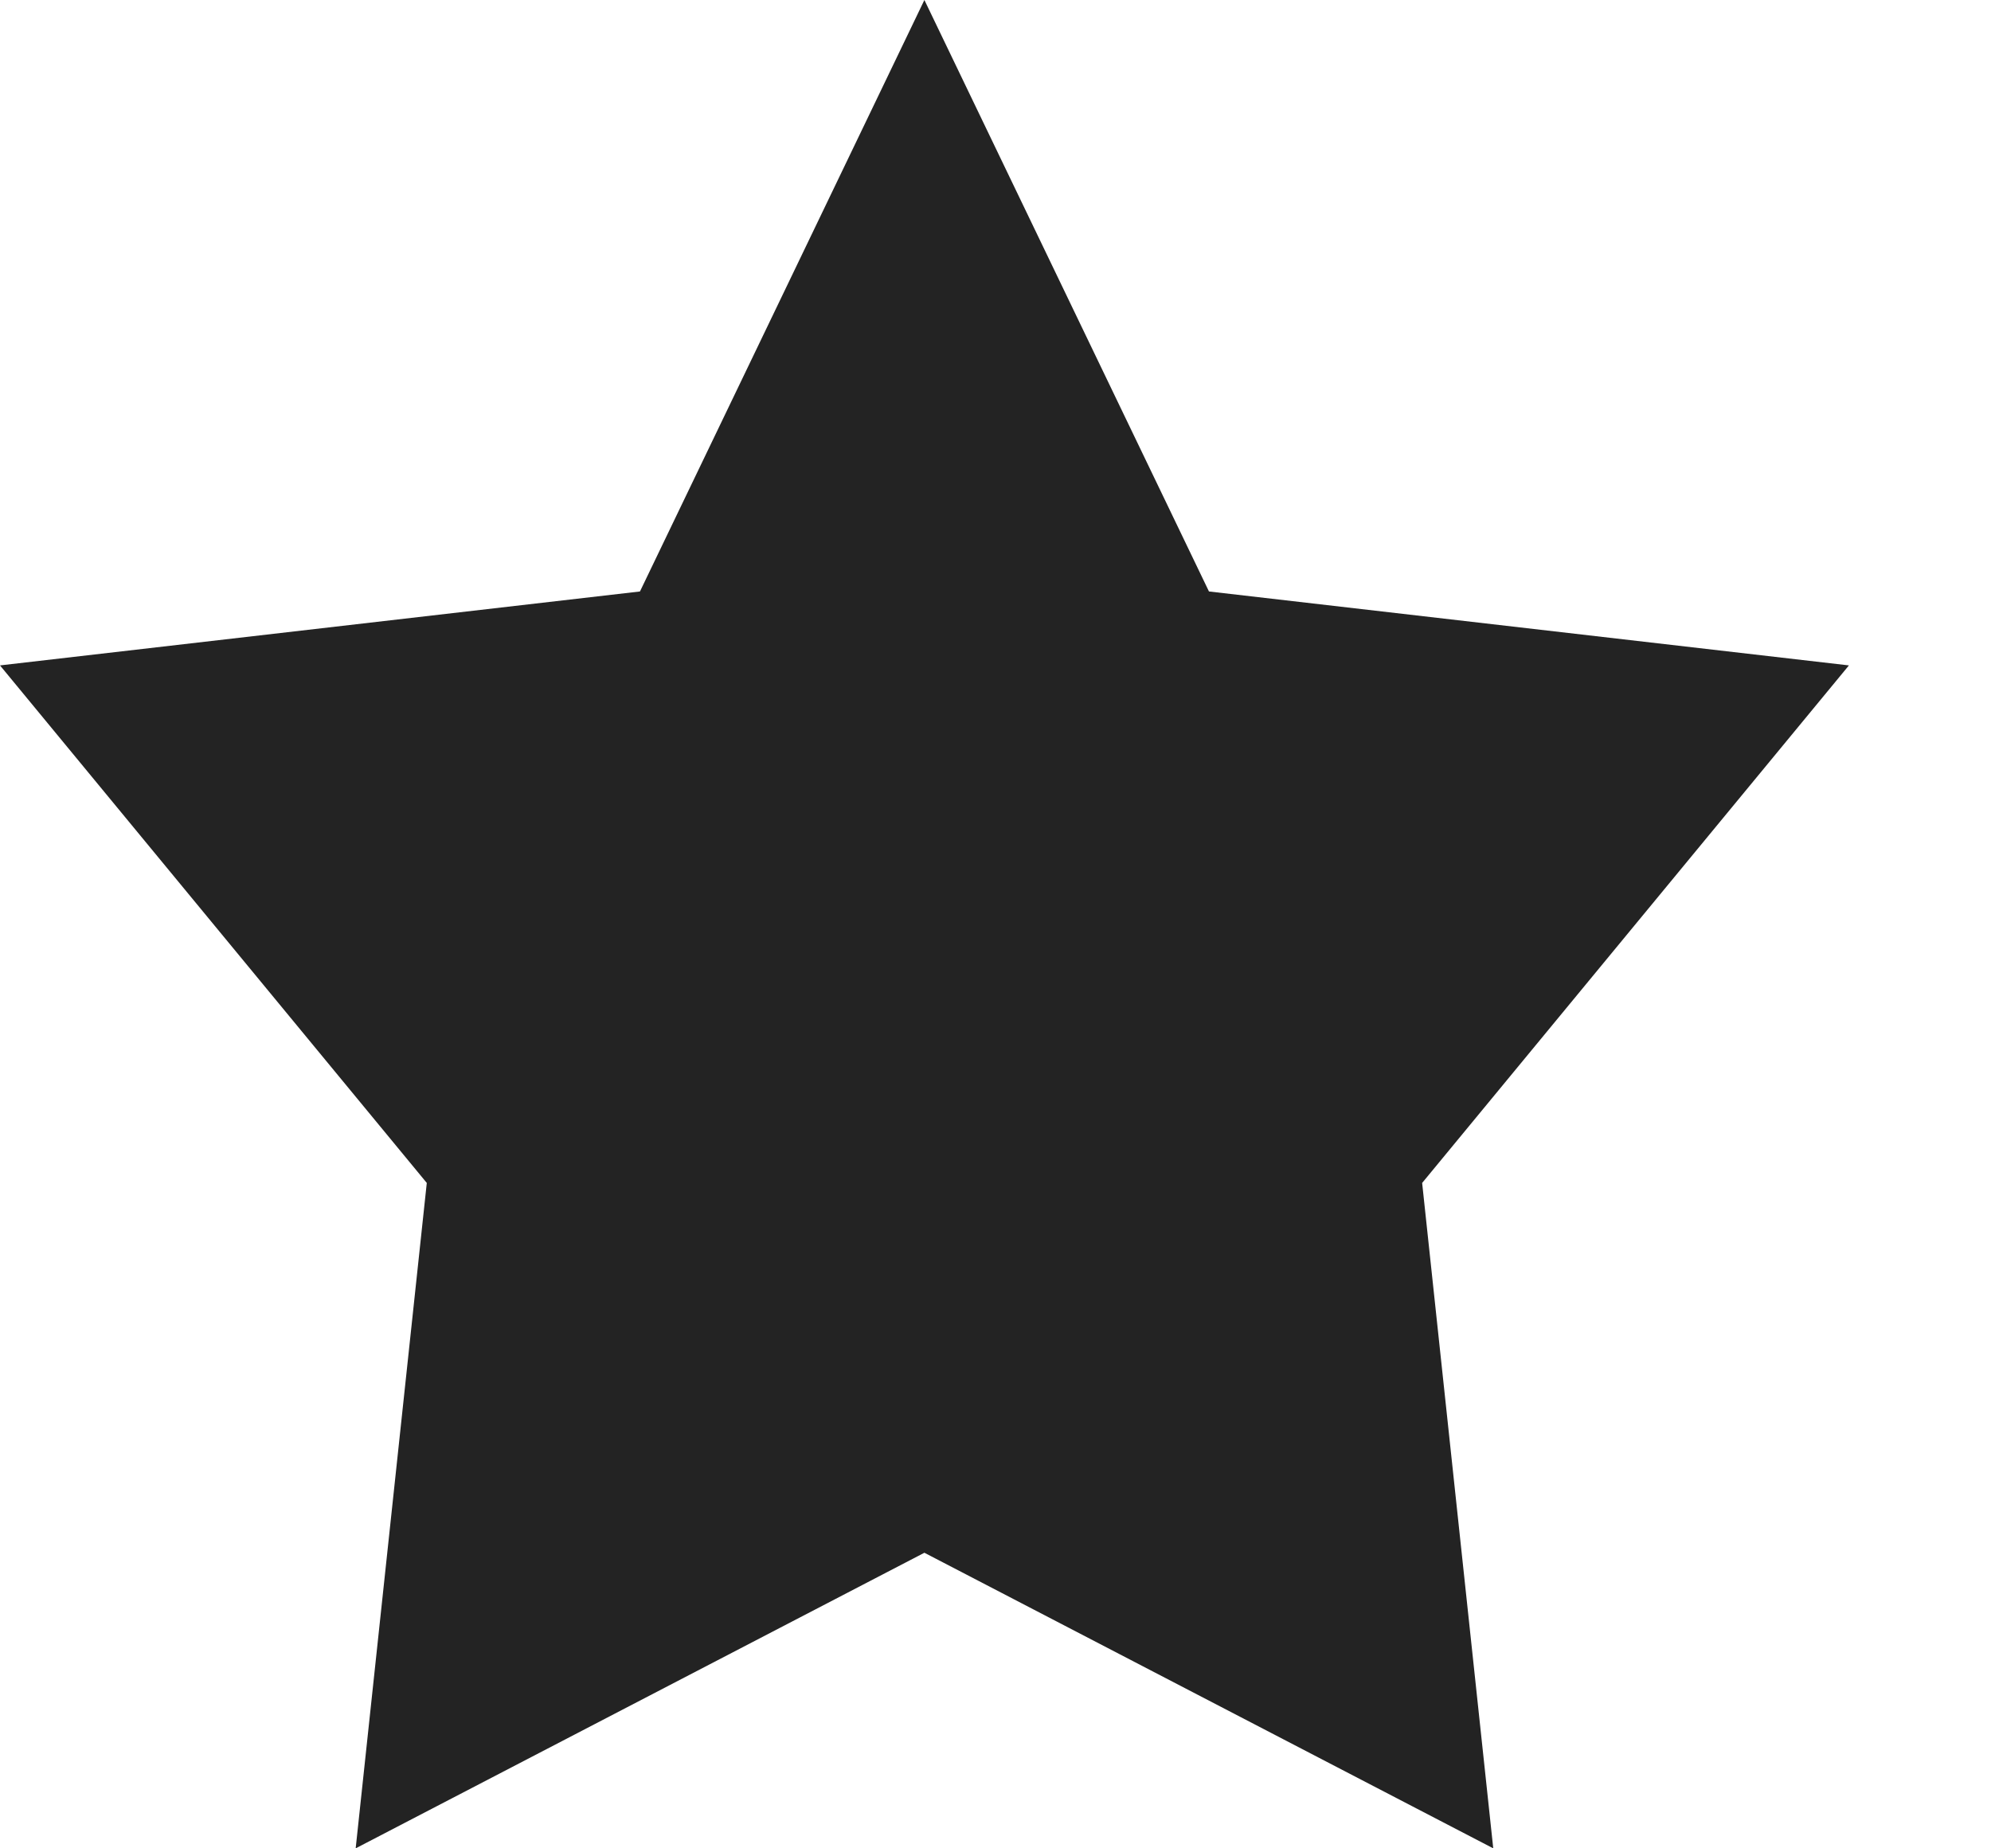 <?xml version="1.0" encoding="UTF-8"?>
<svg width="14px" height="13px" viewBox="0 0 14 13" version="1.1" xmlns="http://www.w3.org/2000/svg" xmlns:xlink="http://www.w3.org/1999/xlink">
    <!-- Generator: Sketch 48.2 (47327) - http://www.bohemiancoding.com/sketch -->
    <title>Review Star Filled</title>
    <desc>Created with Sketch.</desc>
    <defs></defs>
    <g id="Symbols" stroke="none" stroke-width="1" fill="none" fill-rule="evenodd">
        <g id="Review-Star-Filled" fill="#232323" fill-rule="nonzero">
            <g id="Review-Star-1">
                <polygon points="6.5 0 4.5 4.16 0 4.68 3.001 8.32 2.501 13 6.5 10.921 10.5 13 10 8.32 13.001 4.68 8.501 4.16"></polygon>
            </g>
        </g>
    </g>
</svg>